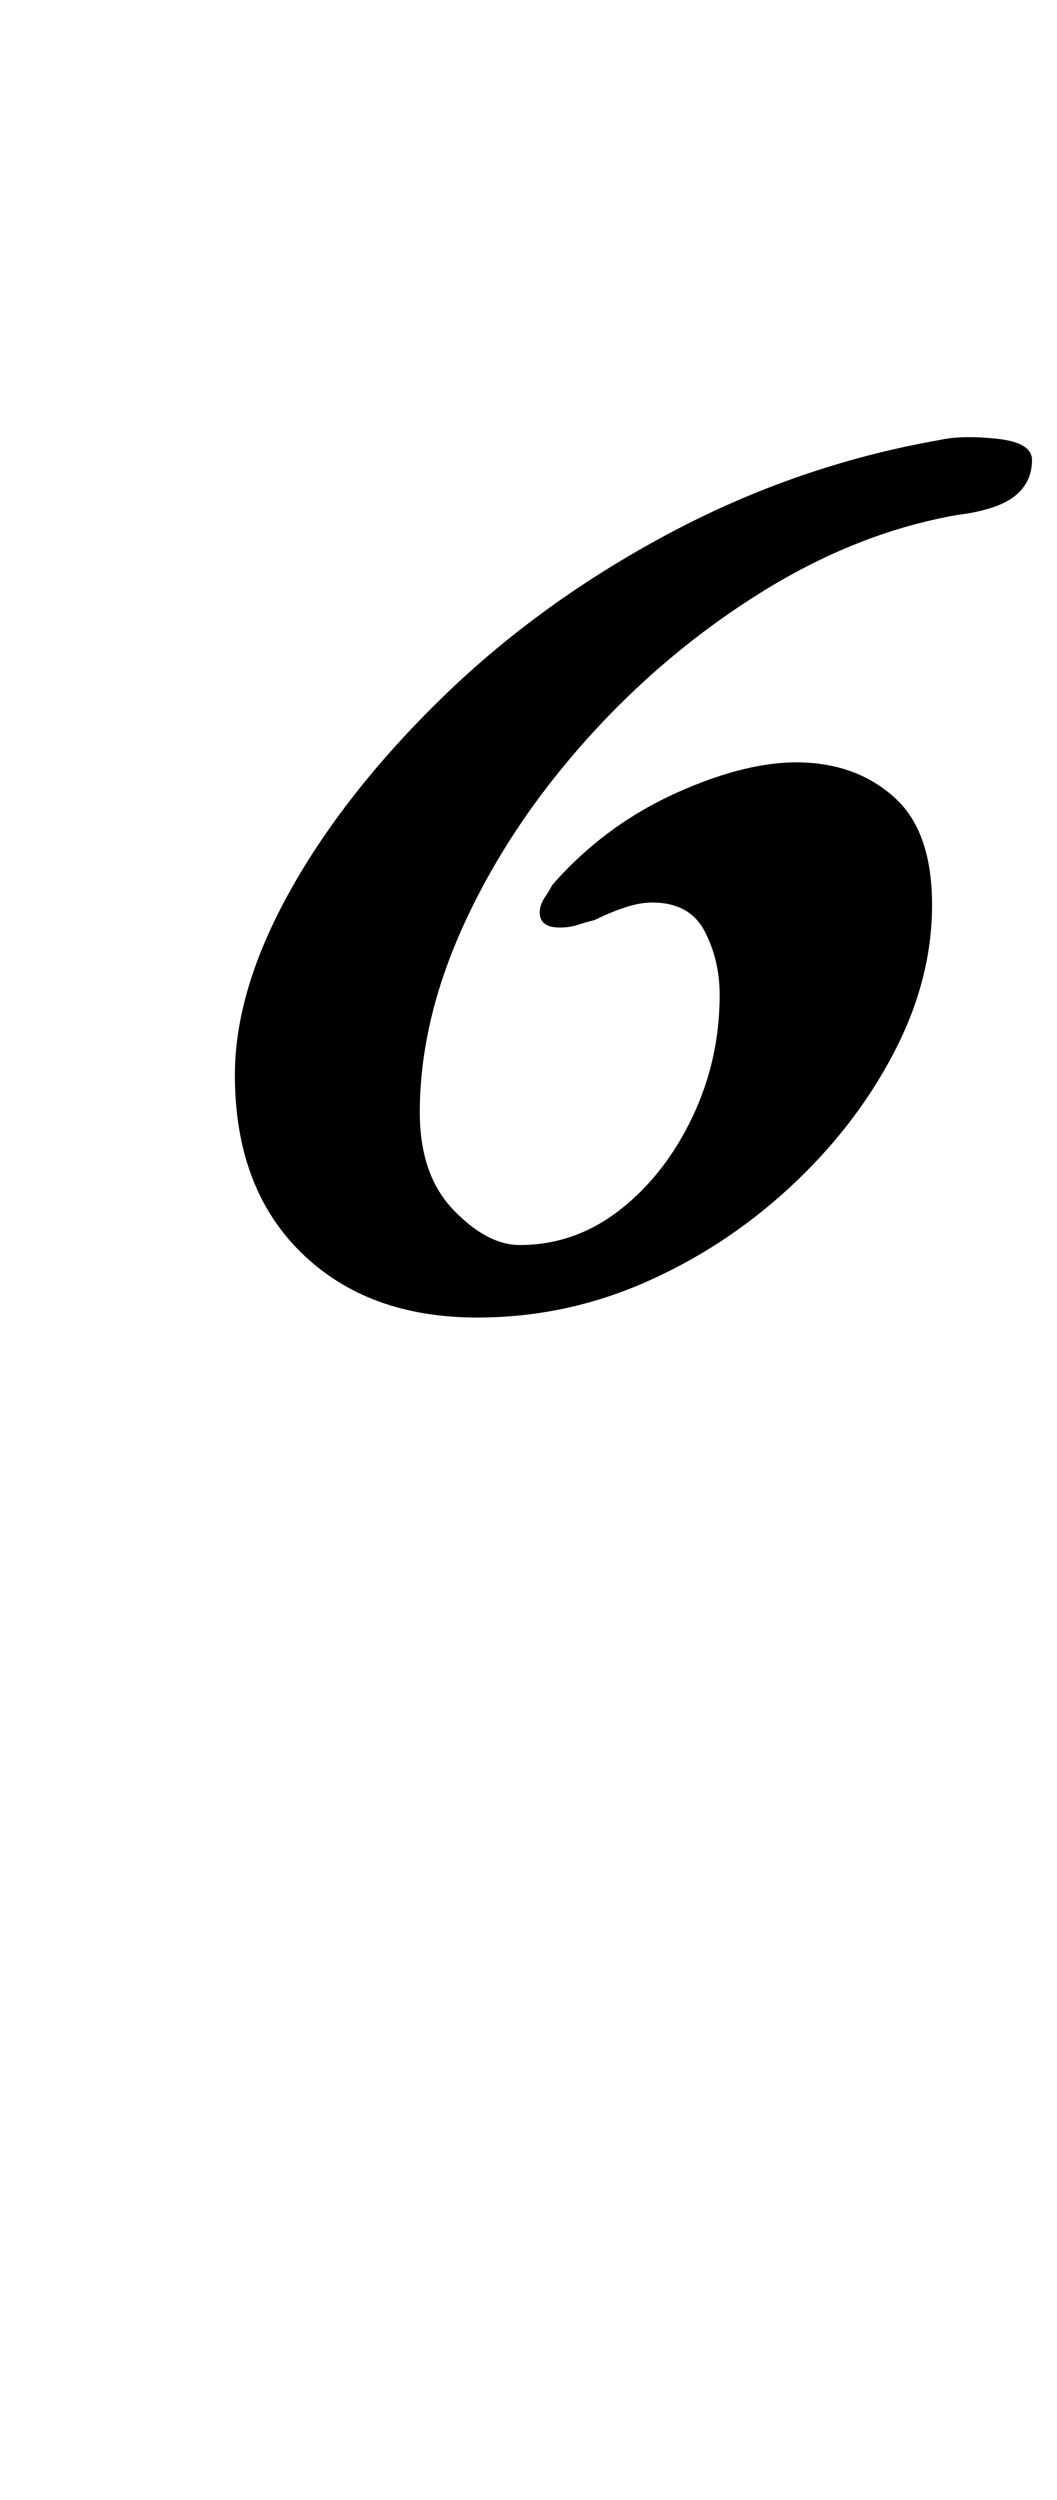 <?xml version="1.0" standalone="no"?>
<!DOCTYPE svg PUBLIC "-//W3C//DTD SVG 1.1//EN" "http://www.w3.org/Graphics/SVG/1.1/DTD/svg11.dtd" >
<svg xmlns="http://www.w3.org/2000/svg" xmlns:xlink="http://www.w3.org/1999/xlink" version="1.1" viewBox="-10 0 423 1000">
  <g transform="matrix(1 0 0 -1 0 800)">
   <path fill="currentColor"
d="M181 273q-44 0 -70.5 26t-26.5 71q0 34 22 73.5t61 77.5t90.5 65.5t108.5 37.5q9 2 23 0.5t14 -8.5q0 -9 -7 -14.5t-23 -7.5q-40 -7 -78.5 -31t-69.5 -58.5t-49 -73.5t-18 -76q0 -25 13.5 -39t26.5 -14q22 0 40 14t29 37t11 49q0 14 -6 25.5t-21 11.5q-5 0 -11 -2t-12 -5
q-4 -1 -7 -2t-7 -1q-8 0 -8 6q0 3 2 6t3 5q21 24 50 37t51 12t36.5 -14.5t14.5 -42.5q0 -30 -15.5 -59.5t-41.5 -53.5t-58 -38t-67 -14z" />
  </g>

</svg>
